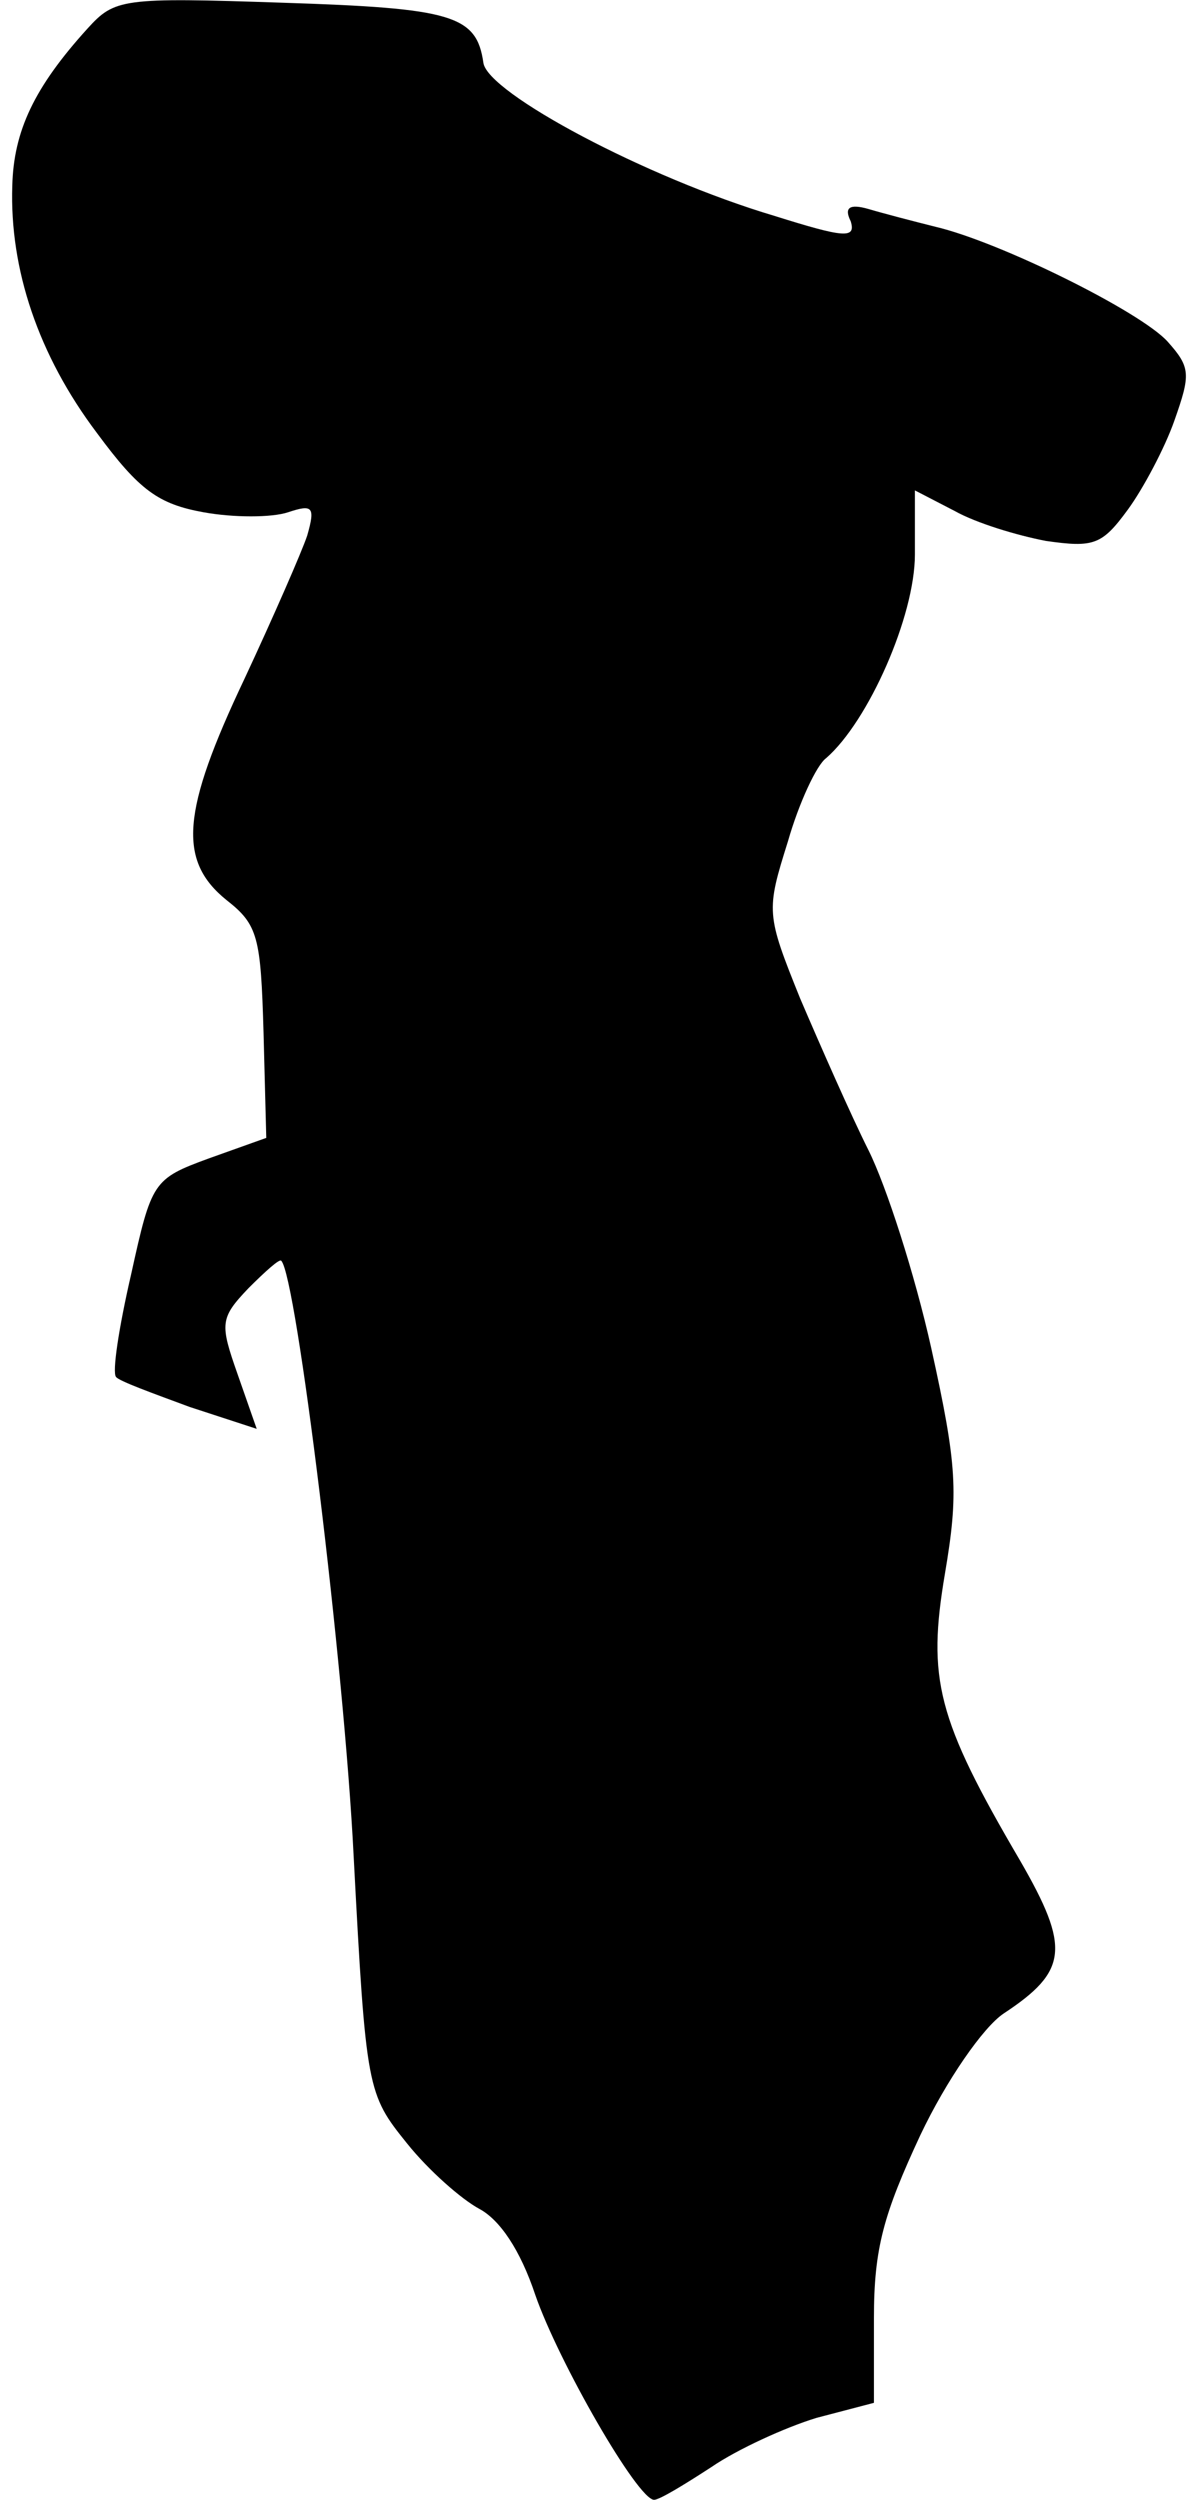 <?xml version="1.0" standalone="no"?>
<!DOCTYPE svg PUBLIC "-//W3C//DTD SVG 20010904//EN"
 "http://www.w3.org/TR/2001/REC-SVG-20010904/DTD/svg10.dtd">
<svg version="1.0" xmlns="http://www.w3.org/2000/svg"
 width="87pt" height="183pt" viewBox="0 0 87 183"
 preserveAspectRatio="xMidYMid meet">
<g transform="translate(0,183) scale(0.1,-0.1)"
fill="#000000" stroke="none">
<path fill="#000000" stroke="none" d="M64 1809 c-39 -43 -54 -75 -55 -115 -2
-61 19 -124 62 -181 31 -42 45 -52 78 -58 22 -4 50 -4 62 0 18 6 20 4 14 -17
-4 -12 -25 -60 -46 -105 -46 -97 -49 -133 -13 -162 23 -18 25 -27 27 -97 l2
-77 -42 -15 c-41 -15 -42 -17 -57 -85 -9 -39 -14 -72 -11 -75 2 -3 27 -12 54
-22 l49 -16 -14 40 c-13 37 -13 41 8 63 12 12 23 22 24 20 11 -11 46 -295 53
-436 9 -171 10 -174 39 -210 16 -20 40 -41 53 -48 15 -8 30 -30 41 -63 17 -49
75 -150 87 -150 4 0 22 11 42 24 19 13 54 29 77 36 l42 11 0 62 c0 51 7 76 34
134 19 40 46 79 61 89 47 31 49 48 12 112 -61 104 -68 133 -55 210 10 59 9 79
-10 165 -12 54 -33 119 -46 145 -13 26 -35 76 -50 111 -25 62 -25 64 -9 115 8
28 21 56 28 61 31 27 65 104 65 149 l0 47 29 -15 c16 -9 46 -18 67 -22 35 -5
41 -3 60 23 11 15 27 45 34 65 12 34 12 39 -5 58 -20 22 -123 73 -170 84 -16
4 -39 10 -49 13 -14 4 -18 1 -13 -9 4 -13 -5 -12 -56 4 -94 28 -210 90 -213
112 -5 35 -23 40 -147 44 -118 4 -123 3 -143 -19z"/>
</g>
</svg>
